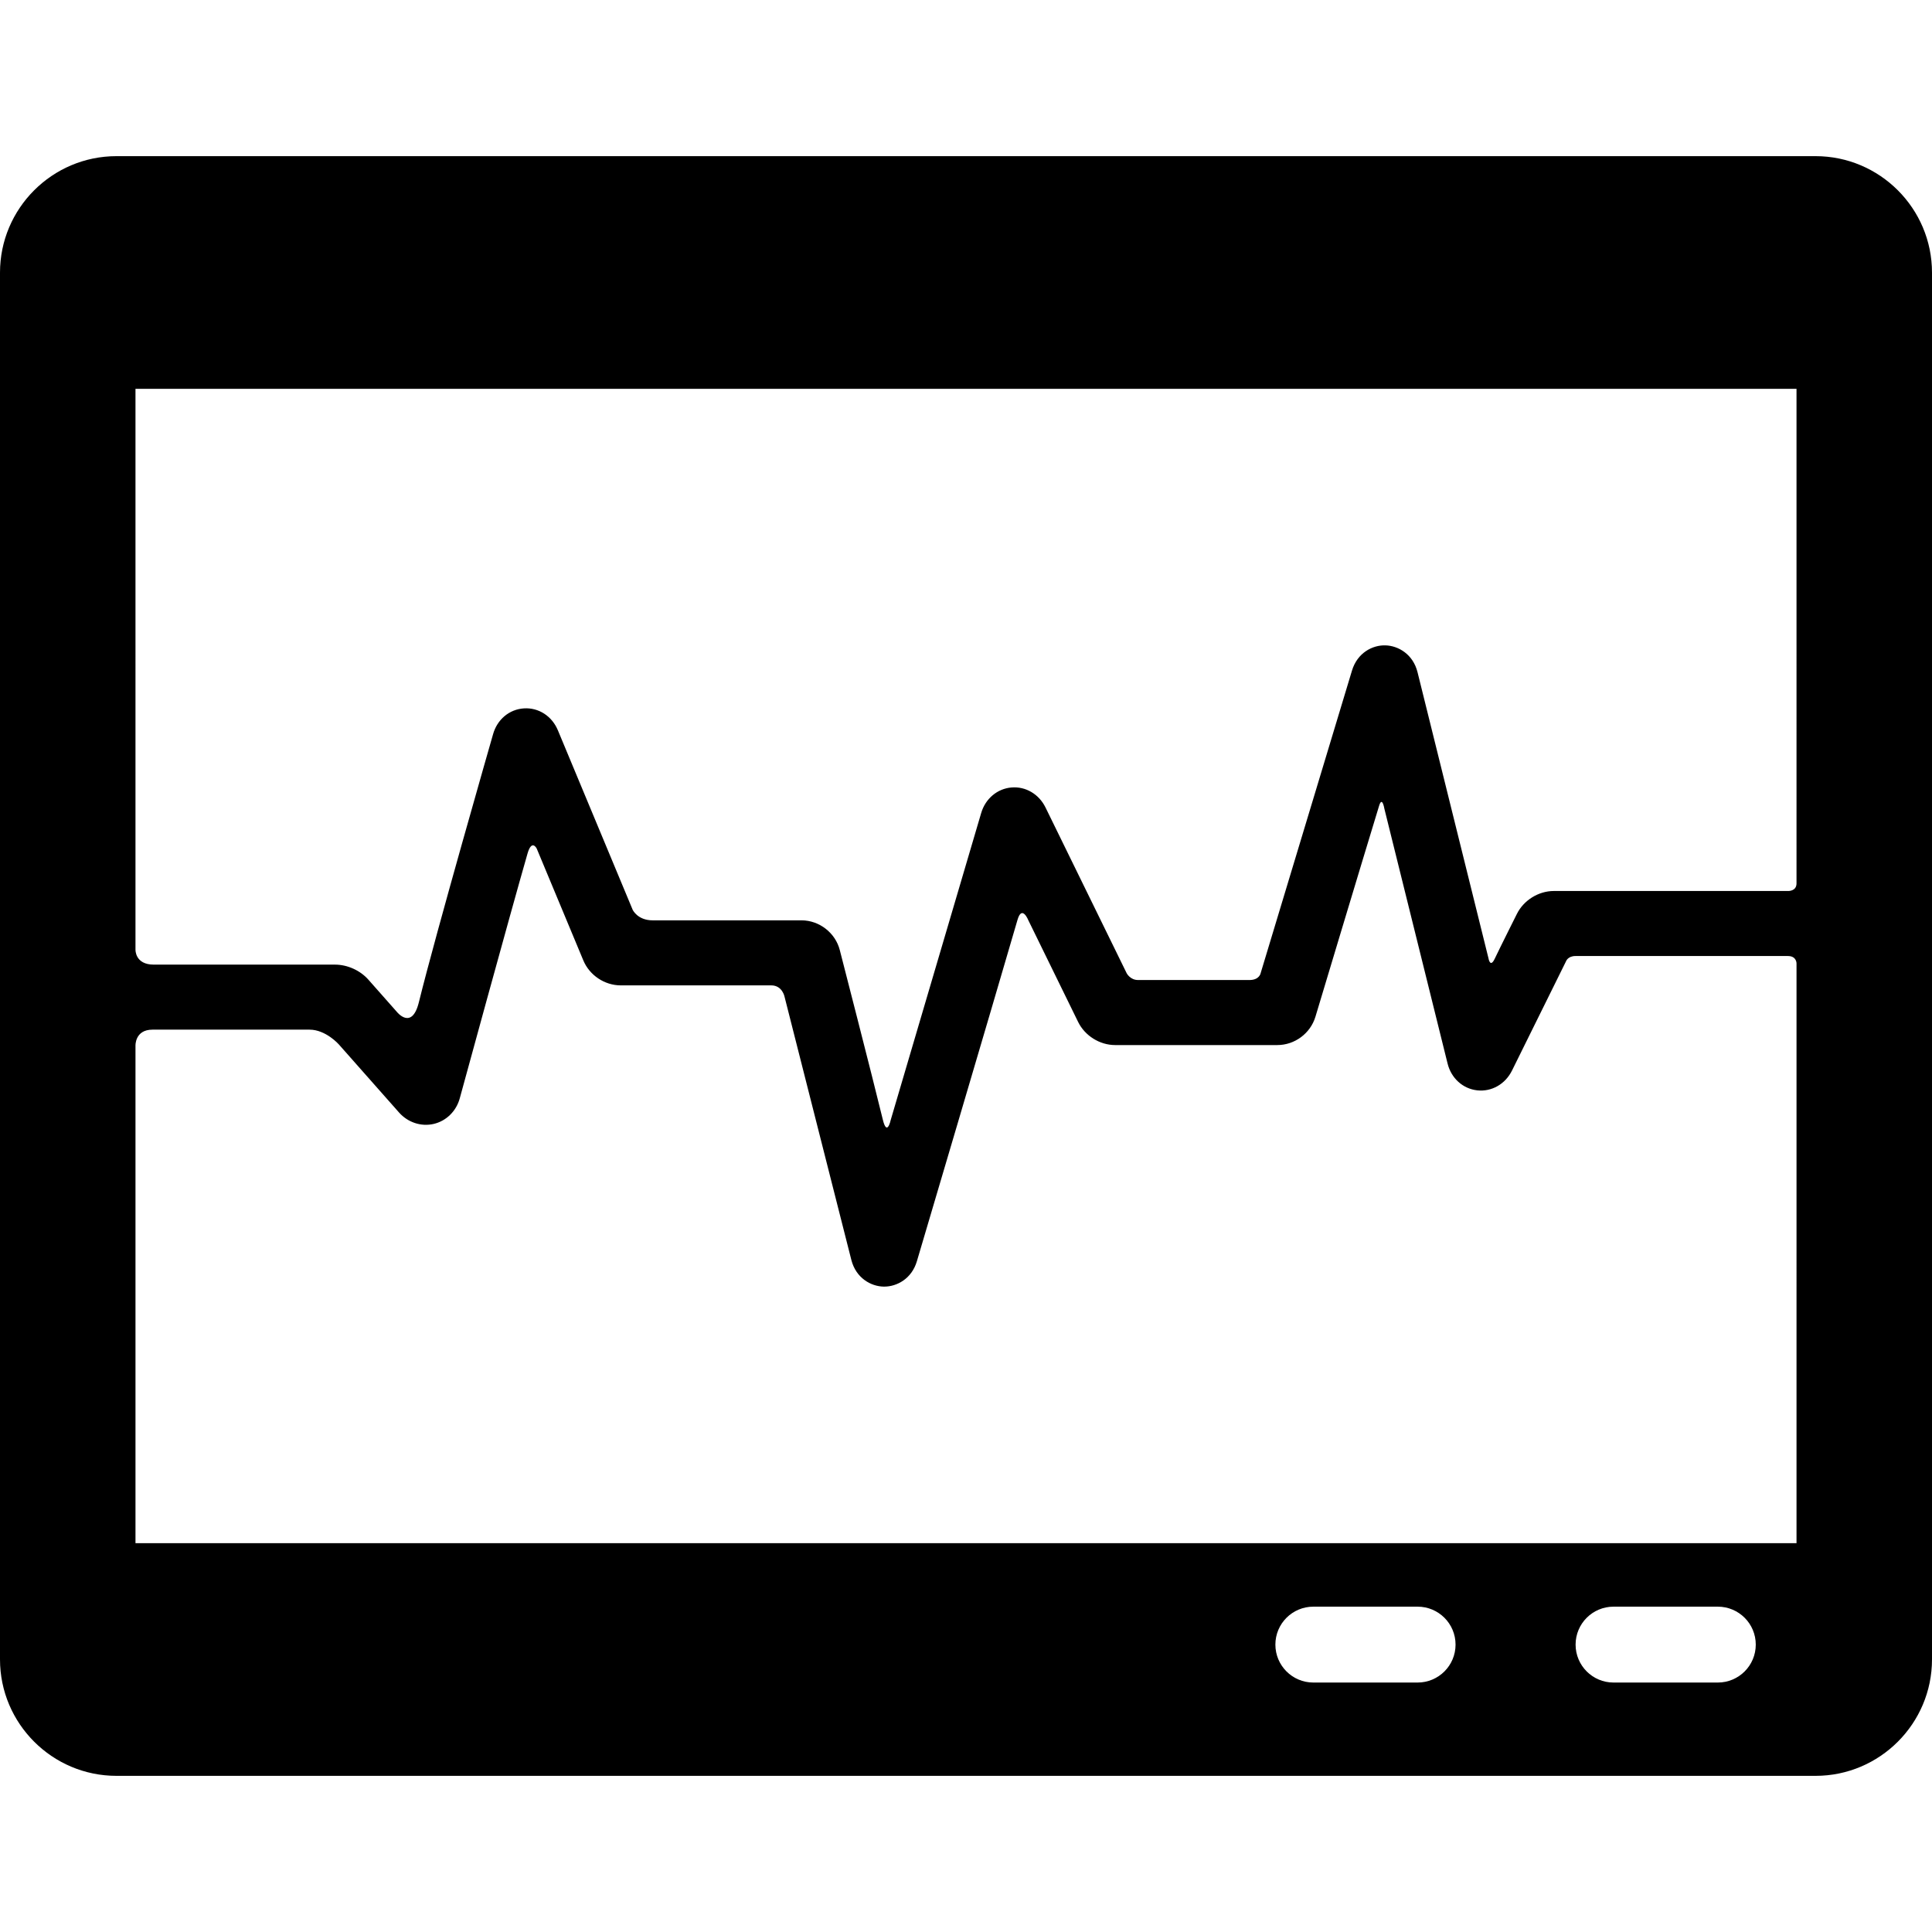 <?xml version="1.0" encoding="iso-8859-1"?>
<!-- Generator: Adobe Illustrator 18.1.1, SVG Export Plug-In . SVG Version: 6.00 Build 0)  -->
<svg version="1.1" id="Capa_1" xmlns="http://www.w3.org/2000/svg" xmlns:xlink="http://www.w3.org/1999/xlink" x="0px" y="0px"
	 viewBox="0 0 356.496 356.496" style="enable-background:new 0 0 356.496 356.496;" xml:space="preserve">
<g>
	<g id="Layer_5_13_">
		<g>
			<path d="M335.006,28.814H21.49C9.64,28.814,0,38.454,0,50.305v255.887c0,11.85,9.641,21.49,21.49,21.49h313.516
				c11.85,0,21.49-9.64,21.49-21.49V50.305C356.496,38.454,346.855,28.814,335.006,28.814z M261.581,310.465h-19.245
				c-3.866,0-7-3.134-7-7s3.134-7,7-7h19.245c3.866,0,7,3.134,7,7S265.447,310.465,261.581,310.465z M316.977,310.465h-19.245
				c-3.866,0-7-3.134-7-7s3.134-7,7-7h19.245c3.866,0,7,3.134,7,7S320.844,310.465,316.977,310.465z M331.496,284.747H25v-91.79
				c0,0-0.127-2.964,3.134-2.964c7.093,0,22.926,0,28.989,0c3,0,5.398,2.722,5.398,2.722l11.102,12.557
				c1.629,1.842,4.076,2.653,6.394,2.118c2.315-0.535,4.16-2.339,4.813-4.706c0,0,9.27-33.924,12.51-45.191
				c0.783-2.724,1.691-0.925,1.691-0.925l8.602,20.643c1.151,2.759,3.933,4.613,6.922,4.613c0,0,20.816,0,27.756,0
				c2.063,0,2.458,2.111,2.458,2.111l12.322,48.552c0.85,3.339,3.606,4.878,5.96,4.921c0.035,0,0.069,0.001,0.104,0.001
				c2.332,0,5.075-1.441,6.033-4.696c0,0,13.983-47.222,18.564-62.986c0.829-2.853,2.007,0.101,2.007,0.101l9.178,18.746
				c1.246,2.55,3.991,4.264,6.83,4.264h29.923c3.212,0,6.104-2.147,7.033-5.224c0,0,8.776-29.207,11.75-38.927
				c0.567-1.854,0.962,0.494,0.962,0.494l11.673,47.063c0.67,2.717,2.818,4.659,5.473,4.949c2.657,0.292,5.172-1.143,6.415-3.653
				l9.969-20.162c0,0,0.325-0.969,1.742-0.969c10.197,0,29.406,0,39.208,0c1.625,0,1.581,1.382,1.581,1.382V284.747z
				 M331.496,162.999c0,1.5-1.58,1.41-1.58,1.41h-43.199c-2.826,0-5.566,1.702-6.822,4.237c0,0-3.098,6.177-4.084,8.259
				c-0.854,1.802-1.157-0.09-1.157-0.09l-13.086-52.764c-0.825-3.346-3.571-4.904-5.925-4.965c-2.366-0.077-5.177,1.354-6.174,4.655
				l-16.852,55.826c0,0-0.202,1.27-2.077,1.27c-5.136,0-14.982,0-20.541,0c-1.458,0-2.1-1.248-2.1-1.248l-14.976-30.585
				c-1.204-2.464-3.667-3.924-6.282-3.697c-2.613,0.218-4.805,2.058-5.586,4.696l-16.7,56.662c0,0-0.67,3.167-1.456-0.074
				c-1.901-7.84-7.938-31.279-7.938-31.279c-0.81-3.18-3.779-5.489-7.061-5.489c0,0-20.598,0-27.464,0
				c-2.813,0-3.699-1.961-3.699-1.961l-13.793-33.104c-1.097-2.629-3.557-4.219-6.265-4.046c-2.709,0.17-4.949,2.055-5.706,4.797
				c0,0-10.619,36.96-13.676,49.407c-1.3,5.292-4.064,1.799-4.064,1.799l-5.257-5.946c-1.514-1.712-3.873-2.775-6.158-2.775
				c0,0-25.084,0-33.445,0c-3.5,0-3.373-2.786-3.373-2.786V71.747h306.496C331.496,71.747,331.496,140.186,331.496,162.999z"/>
		</g>
	</g>
</g>
<g>
</g>
<g>
</g>
<g>
</g>
<g>
</g>
<g>
</g>
<g>
</g>
<g>
</g>
<g>
</g>
<g>
</g>
<g>
</g>
<g>
</g>
<g>
</g>
<g>
</g>
<g>
</g>
<g>
</g>
</svg>
